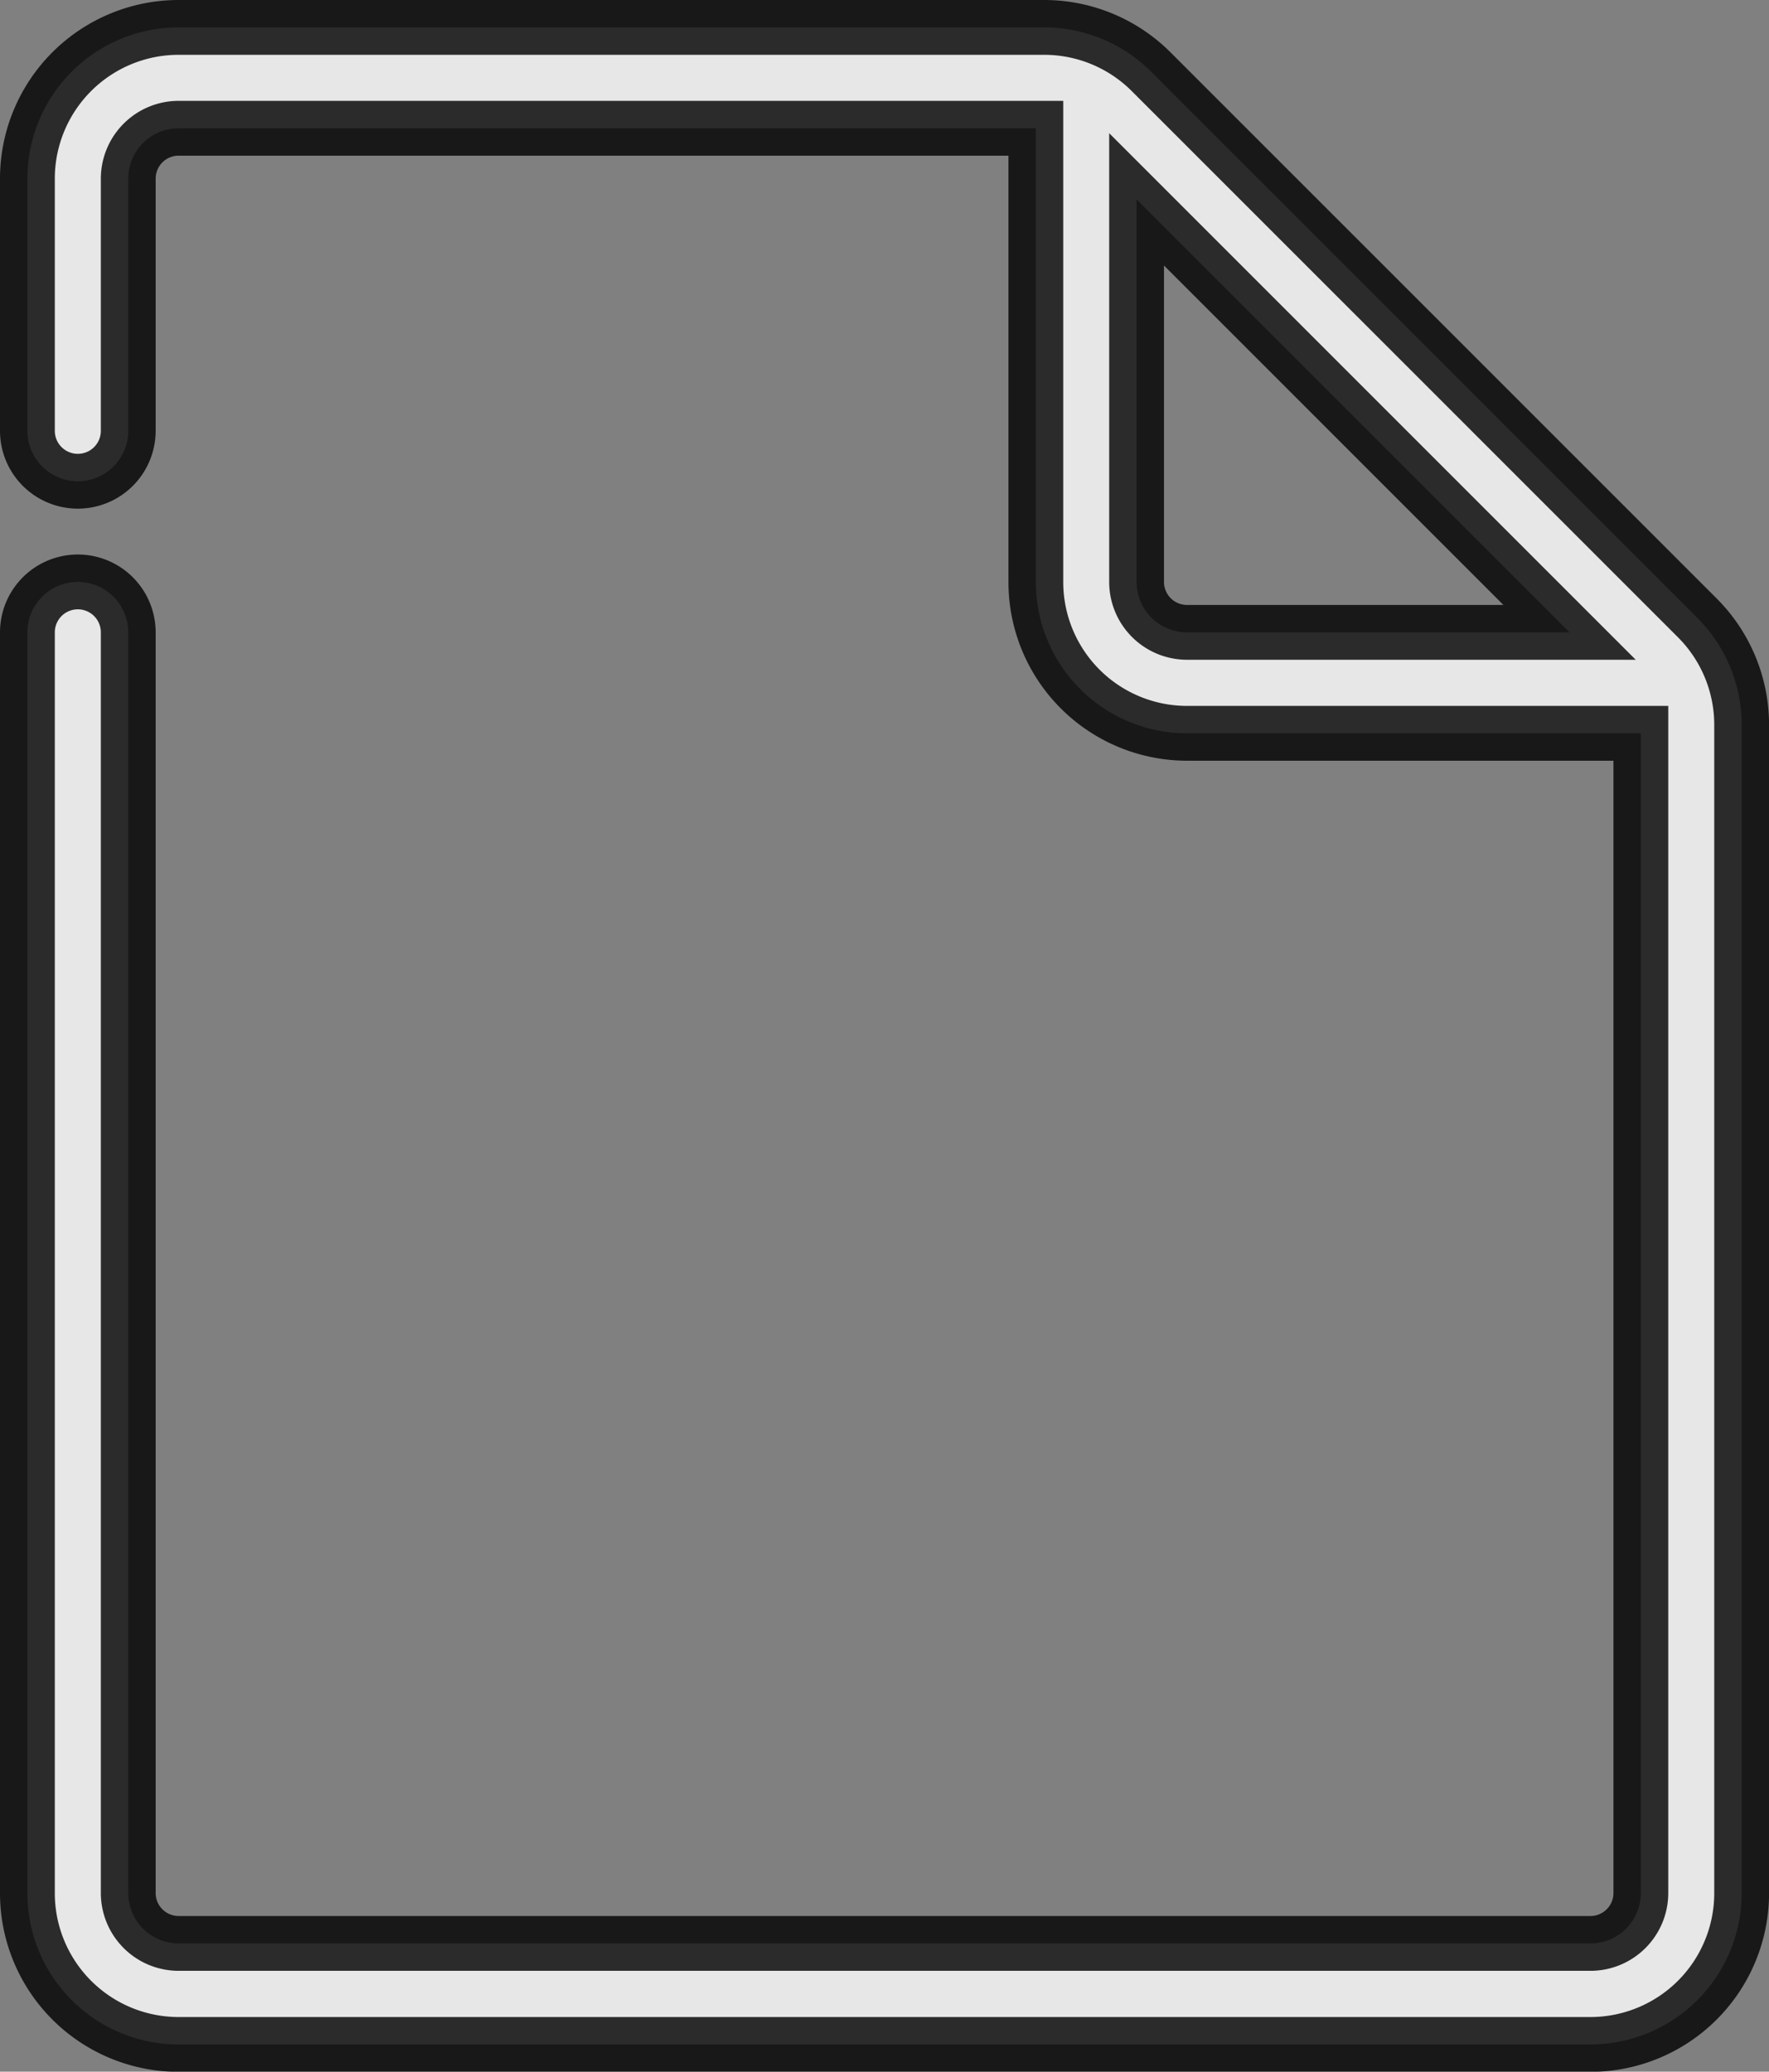<svg xmlns="http://www.w3.org/2000/svg"  fill="white" width="32.277" height="37.797" viewBox="0 0 32.277 37.797"><rect x="0" y="0" width="32.277" height="37.797" fill="#808080" stroke="none"/><defs><style>.a{stroke:#000;opacity:0.81;}</style></defs><path class="a" d="M37.468,14.772,27.505,4.81A2.76,2.76,0,0,0,25.555,4H9.76A2.76,2.76,0,0,0,7,6.76v4.6a.92.92,0,0,0,1.84,0V6.76a.92.92,0,0,1,.92-.92H25.4v8.279a2.76,2.76,0,0,0,2.76,2.76h8.279V38.037a.92.92,0,0,1-.92.92H9.76a.92.92,0,0,1-.92-.92v-23a.92.92,0,0,0-1.84,0v23A2.76,2.76,0,0,0,9.76,40.8H35.518a2.76,2.76,0,0,0,2.76-2.76V16.723A2.76,2.76,0,0,0,37.468,14.772Zm-10.23-.653V7.137l7.9,7.9H28.158A.92.92,0,0,1,27.238,14.119Z" transform="translate(-6.5 -3.5)"/></svg>